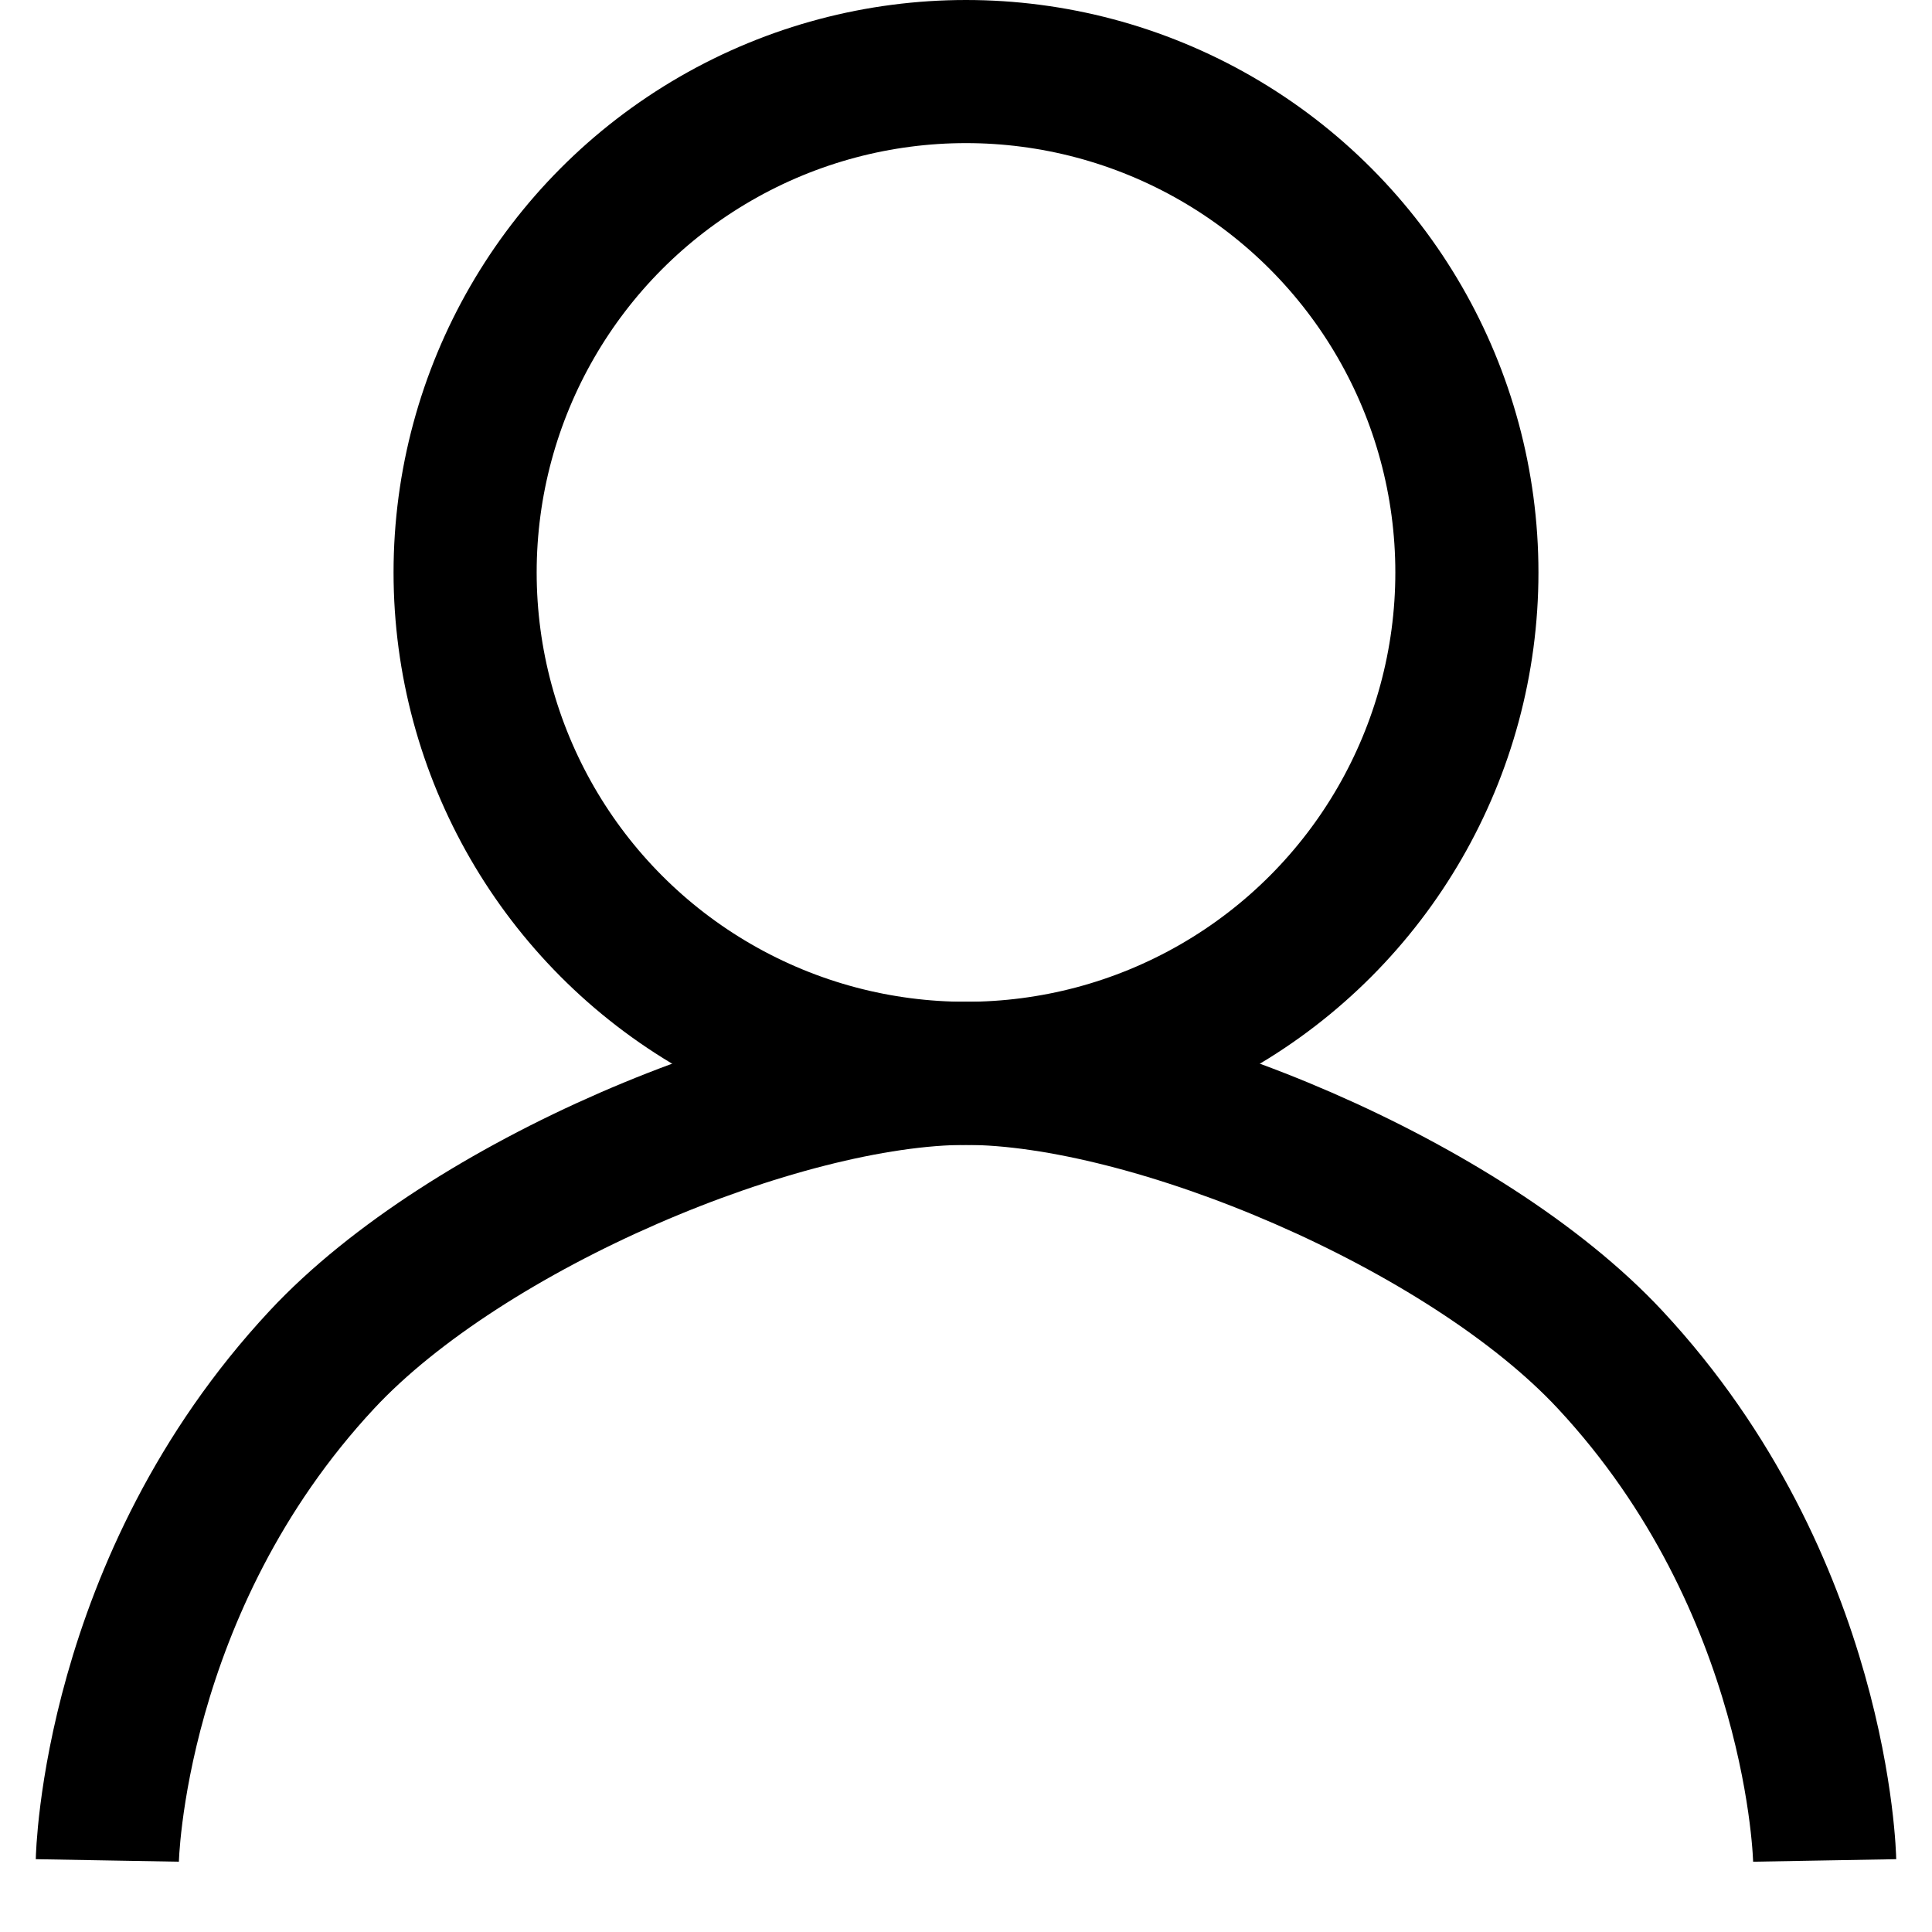 <svg width="27" height="27" viewBox="0 0 27 27" fill="none" xmlns="http://www.w3.org/2000/svg">
    <circle cx="13.5" cy="8" r="7" stroke="#000" stroke-width="2"/>
    <path d="M1.5 26s.068-3.854 3-7c2.021-2.168 6.406-4 9-4 2.594 0 6.979 1.832 9 4 2.932 3.146 3 7 3 7" stroke="#000" stroke-width="2"/>
</svg>

